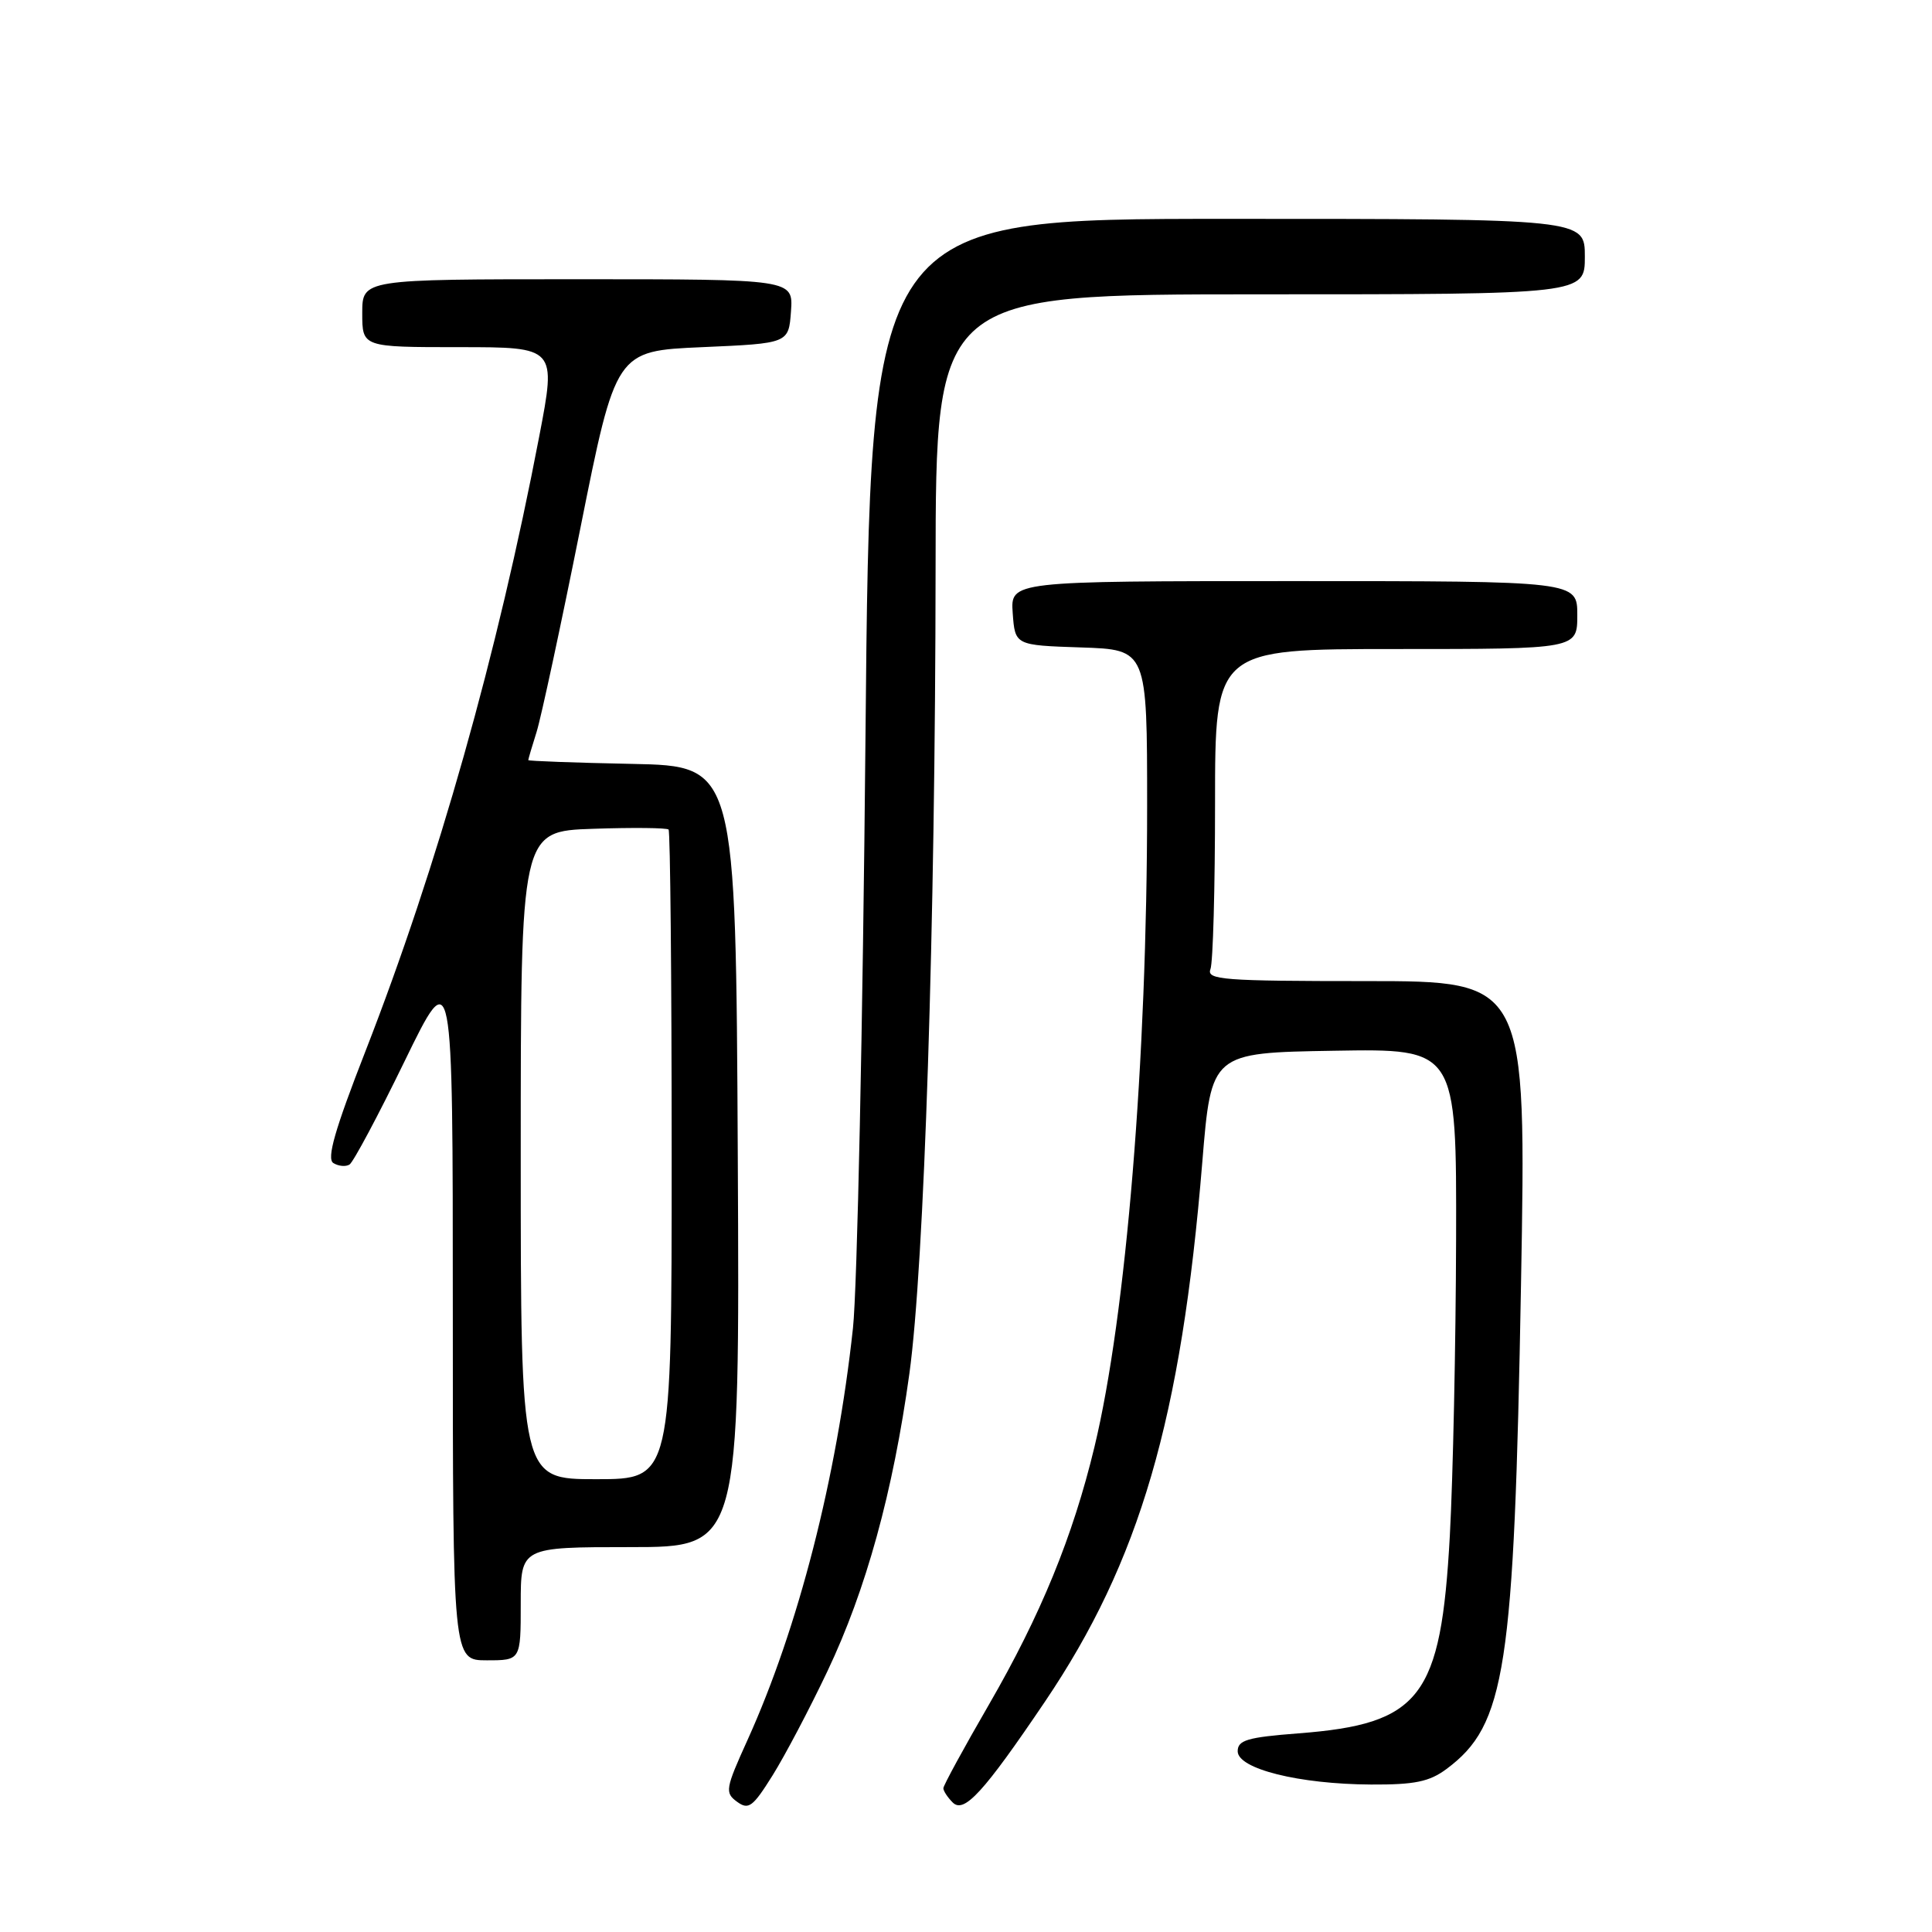 <?xml version="1.0" encoding="UTF-8" standalone="no"?>
<!DOCTYPE svg PUBLIC "-//W3C//DTD SVG 1.1//EN" "http://www.w3.org/Graphics/SVG/1.1/DTD/svg11.dtd" >
<svg xmlns="http://www.w3.org/2000/svg" xmlns:xlink="http://www.w3.org/1999/xlink" version="1.1" viewBox="0 0 256 256">
 <g >
 <path fill="currentColor"
d=" M 109.64 221.44 C 114.76 210.66 118.33 197.71 120.50 182.00 C 122.47 167.72 123.93 122.96 123.97 75.25 C 124.00 39.00 124.00 39.00 167.00 39.00 C 210.00 39.00 210.00 39.00 210.00 34.00 C 210.00 29.00 210.00 29.00 162.66 29.00 C 115.31 29.00 115.31 29.00 114.68 97.75 C 114.33 135.56 113.59 170.78 113.02 176.00 C 110.88 195.81 105.78 215.70 99.04 230.58 C 96.12 237.02 96.03 237.55 97.66 238.74 C 99.19 239.86 99.75 239.44 102.37 235.25 C 104.00 232.64 107.28 226.42 109.64 221.44 Z  M 138.46 225.48 C 151.03 206.87 156.52 188.05 159.31 154.00 C 160.50 139.50 160.50 139.50 176.75 139.23 C 193.00 138.95 193.00 138.95 192.94 164.23 C 192.90 178.13 192.53 195.80 192.11 203.50 C 190.93 224.95 188.27 228.43 172.04 229.68 C 165.28 230.20 164.00 230.58 164.00 232.05 C 164.00 234.38 172.12 236.41 181.67 236.46 C 187.44 236.49 189.40 236.09 191.67 234.40 C 199.51 228.56 200.63 221.32 201.54 170.25 C 202.26 130.00 202.26 130.00 181.02 130.00 C 162.07 130.00 159.85 129.83 160.39 128.42 C 160.73 127.55 161.00 117.65 161.00 106.42 C 161.00 86.00 161.00 86.00 185.00 86.00 C 209.00 86.00 209.00 86.00 209.00 81.50 C 209.00 77.00 209.00 77.00 171.44 77.00 C 133.89 77.00 133.89 77.00 134.19 81.25 C 134.50 85.50 134.50 85.50 143.25 85.79 C 152.00 86.08 152.00 86.08 152.00 106.81 C 152.00 140.49 149.22 174.31 145.02 191.73 C 142.17 203.59 137.89 214.03 131.02 225.90 C 127.71 231.62 125.00 236.59 125.00 236.95 C 125.00 237.31 125.56 238.16 126.24 238.84 C 127.74 240.34 130.34 237.50 138.46 225.48 Z  M 69.00 212.50 C 69.00 205.00 69.00 205.00 83.51 205.00 C 98.02 205.00 98.02 205.00 97.76 153.25 C 97.50 101.50 97.50 101.50 83.75 101.22 C 76.19 101.07 70.00 100.84 70.00 100.72 C 70.00 100.59 70.49 98.91 71.10 96.99 C 71.70 95.07 74.31 82.93 76.90 70.00 C 81.60 46.50 81.60 46.50 93.05 46.00 C 104.50 45.50 104.50 45.50 104.81 41.25 C 105.11 37.00 105.11 37.00 76.56 37.00 C 48.00 37.00 48.00 37.00 48.00 41.50 C 48.00 46.00 48.00 46.00 60.86 46.00 C 73.72 46.00 73.72 46.00 71.45 57.83 C 65.94 86.61 57.99 114.75 48.44 139.25 C 44.36 149.70 43.26 153.54 44.17 154.11 C 44.85 154.53 45.81 154.62 46.31 154.31 C 46.81 154.00 50.10 147.84 53.61 140.62 C 60.00 127.50 60.00 127.50 60.00 173.75 C 60.00 220.00 60.00 220.00 64.50 220.00 C 69.00 220.00 69.00 220.00 69.00 212.50 Z  M 69.00 153.07 C 69.00 110.14 69.00 110.14 78.59 109.82 C 83.86 109.64 88.36 109.69 88.59 109.92 C 88.81 110.15 89.00 129.61 89.00 153.17 C 89.00 196.00 89.00 196.00 79.00 196.00 C 69.00 196.00 69.00 196.00 69.00 153.07 Z "/>
</g>
</svg>